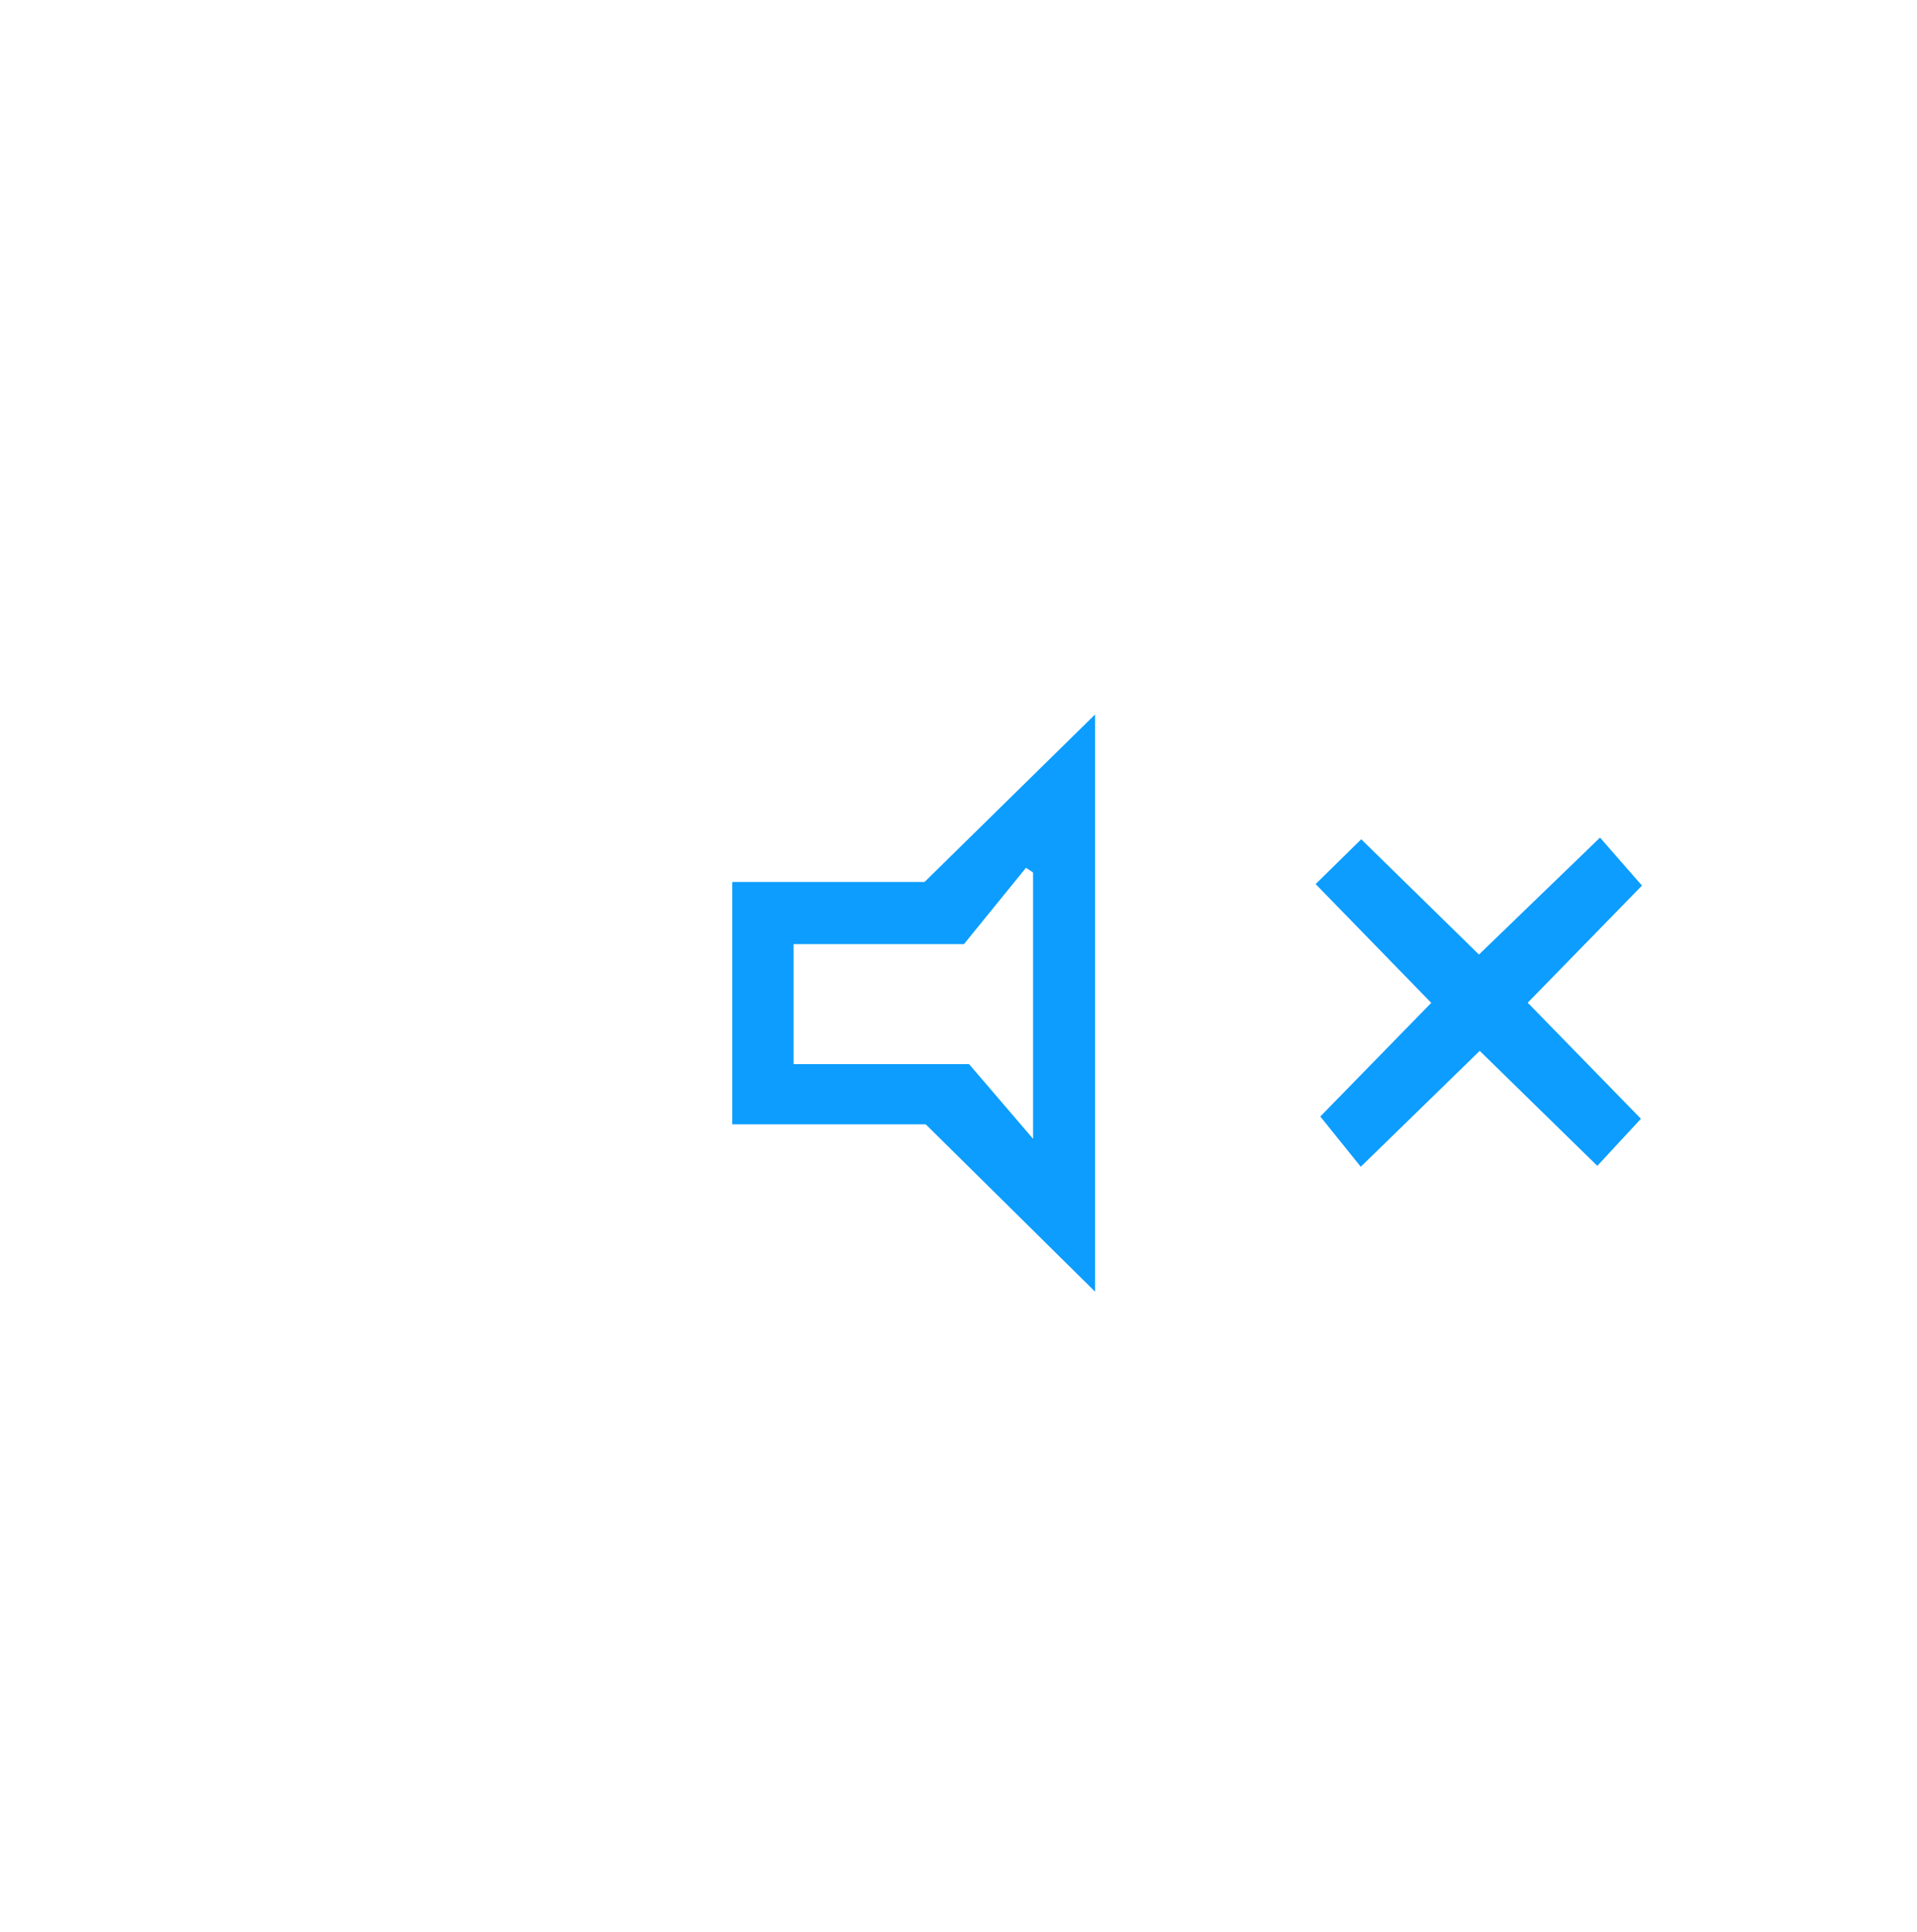 <svg width="127" height="128" viewBox="0 0 127 128" fill="none" xmlns="http://www.w3.org/2000/svg">
<path d="M48.51 58.44H61.25C64.9 54.85 68.56 51.26 72.55 47.34V85.59C68.6 81.69 65.02 78.14 61.33 74.5H48.51V58.44ZM63.85 62.56H52.57V70.51H64.2C65.35 71.85 66.78 73.52 68.44 75.46V57.81C68.28 57.71 68.13 57.6 67.97 57.5C66.53 59.28 65.08 61.05 63.86 62.56H63.85Z" fill="#0C9DFE"/>
<path d="M87.47 73.98C89.85 71.54 92.24 69.1 94.82 66.45C92.22 63.78 89.82 61.32 87.16 58.58C88.18 57.58 89.09 56.68 90.18 55.61C92.83 58.21 95.28 60.6 97.98 63.25C100.6 60.72 103.11 58.29 106 55.5C106.95 56.58 107.79 57.55 108.78 58.68C106.24 61.28 103.85 63.74 101.21 66.44C103.73 69.03 106.12 71.47 108.71 74.13C107.75 75.17 106.84 76.15 105.82 77.25C103.18 74.67 100.72 72.26 98.03 69.63C95.38 72.22 92.92 74.61 90.15 77.31C89.28 76.23 88.47 75.22 87.46 73.97L87.47 73.98Z" fill="#0C9DFE"/>
</svg>
